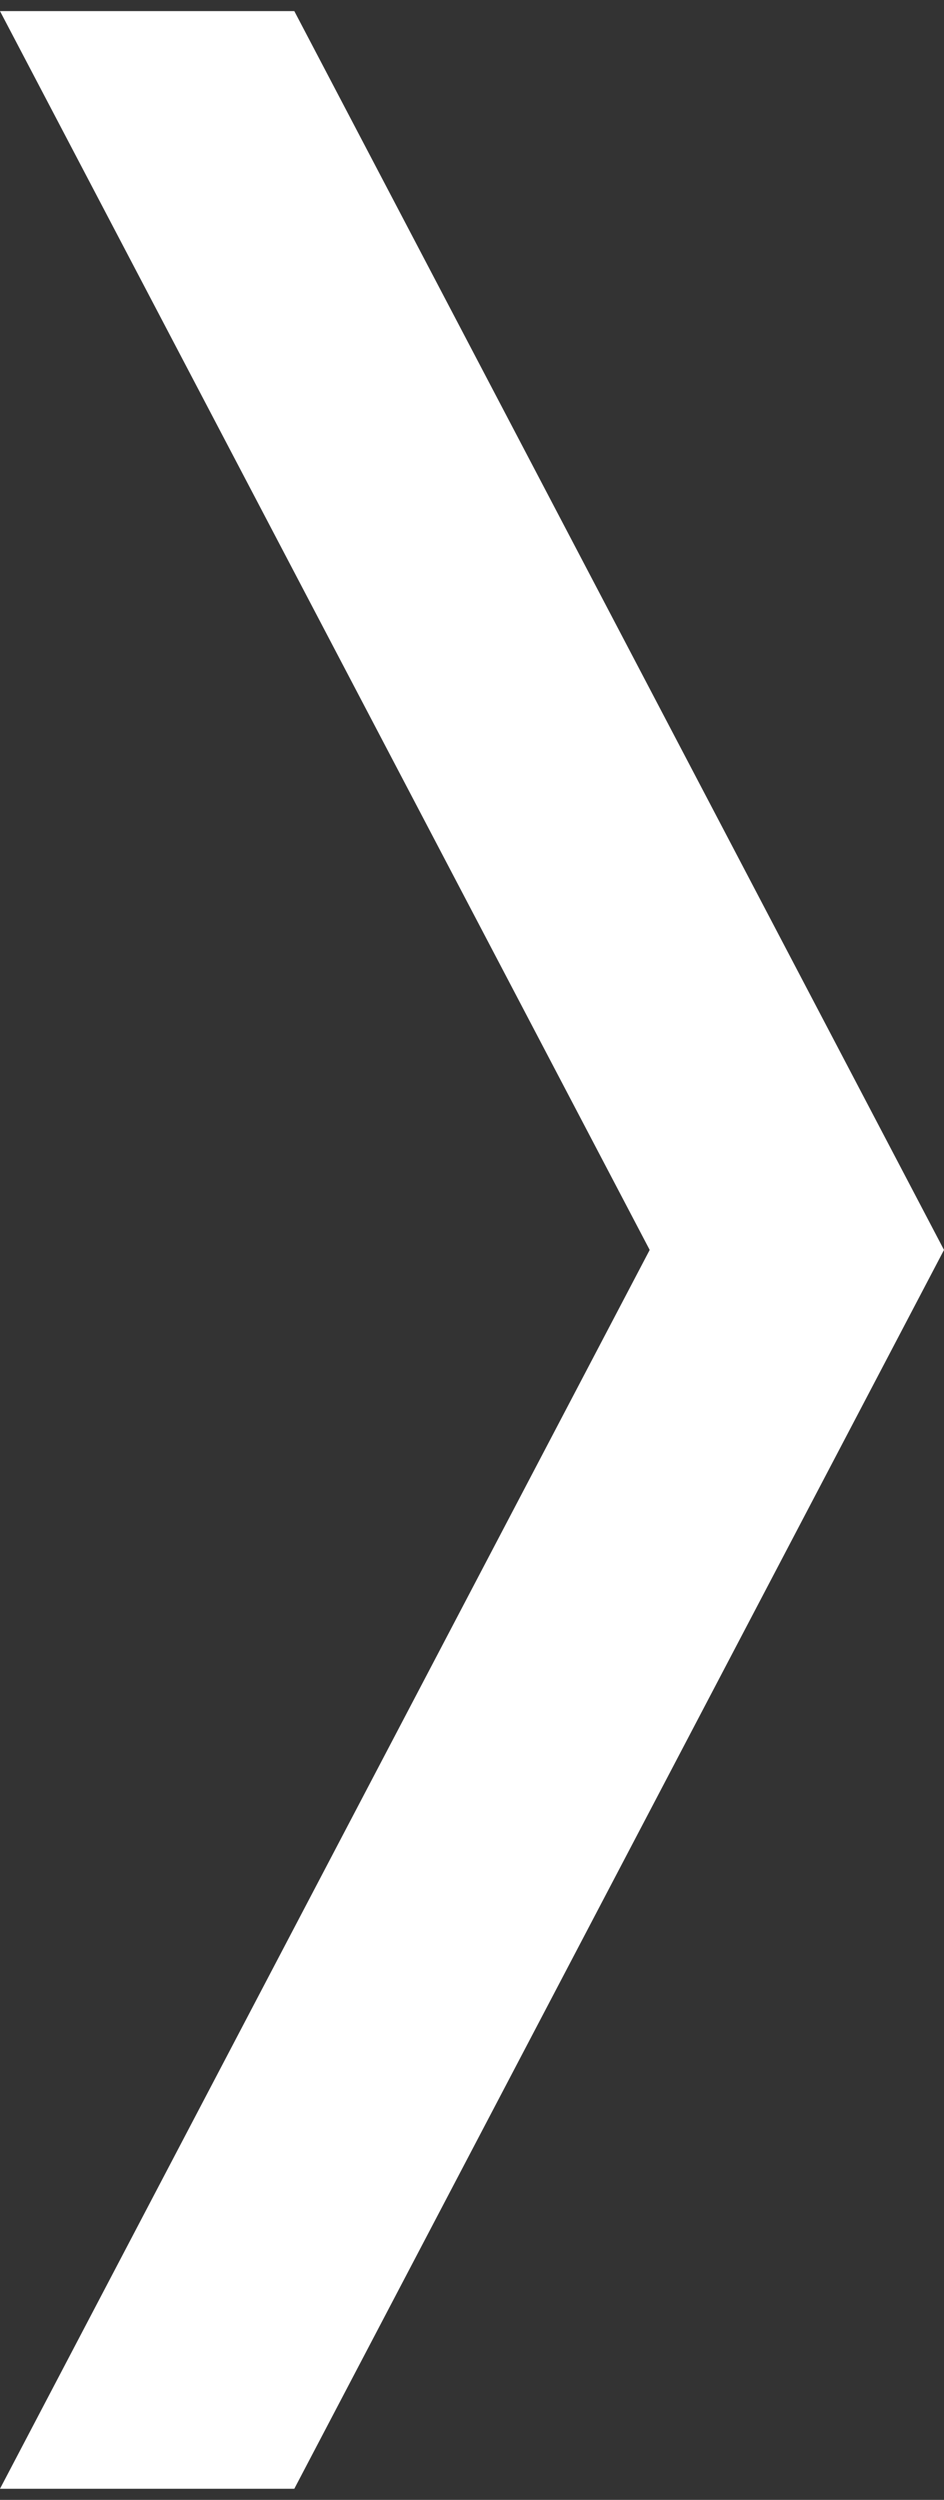 <?xml version="1.0" encoding="utf-8"?>
<!-- Generator: Adobe Illustrator 21.0.0, SVG Export Plug-In . SVG Version: 6.00 Build 0)  -->
<svg version="1.1" id="Layer_3" xmlns="http://www.w3.org/2000/svg" xmlns:xlink="http://www.w3.org/1999/xlink" x="0px" y="0px"
	 viewBox="0 0 17 45" style="enable-background:new 0 0 17 45;" xml:space="preserve">
<rect x="0" y="0" width="17" height="45" fill="#333333" stroke="none"/>
<style type="text/css">
	.st0{fill-rule:evenodd;clip-rule:evenodd;fill:#FFFFFF;}
</style>
<polygon class="st0" points="5.3,0.2 2.9,0.2 2.3,0.2 0,0.2 11.7,22.5 0,44.8 2.3,44.8 2.9,44.8 5.3,44.8 17,22.5 "/>
</svg>
